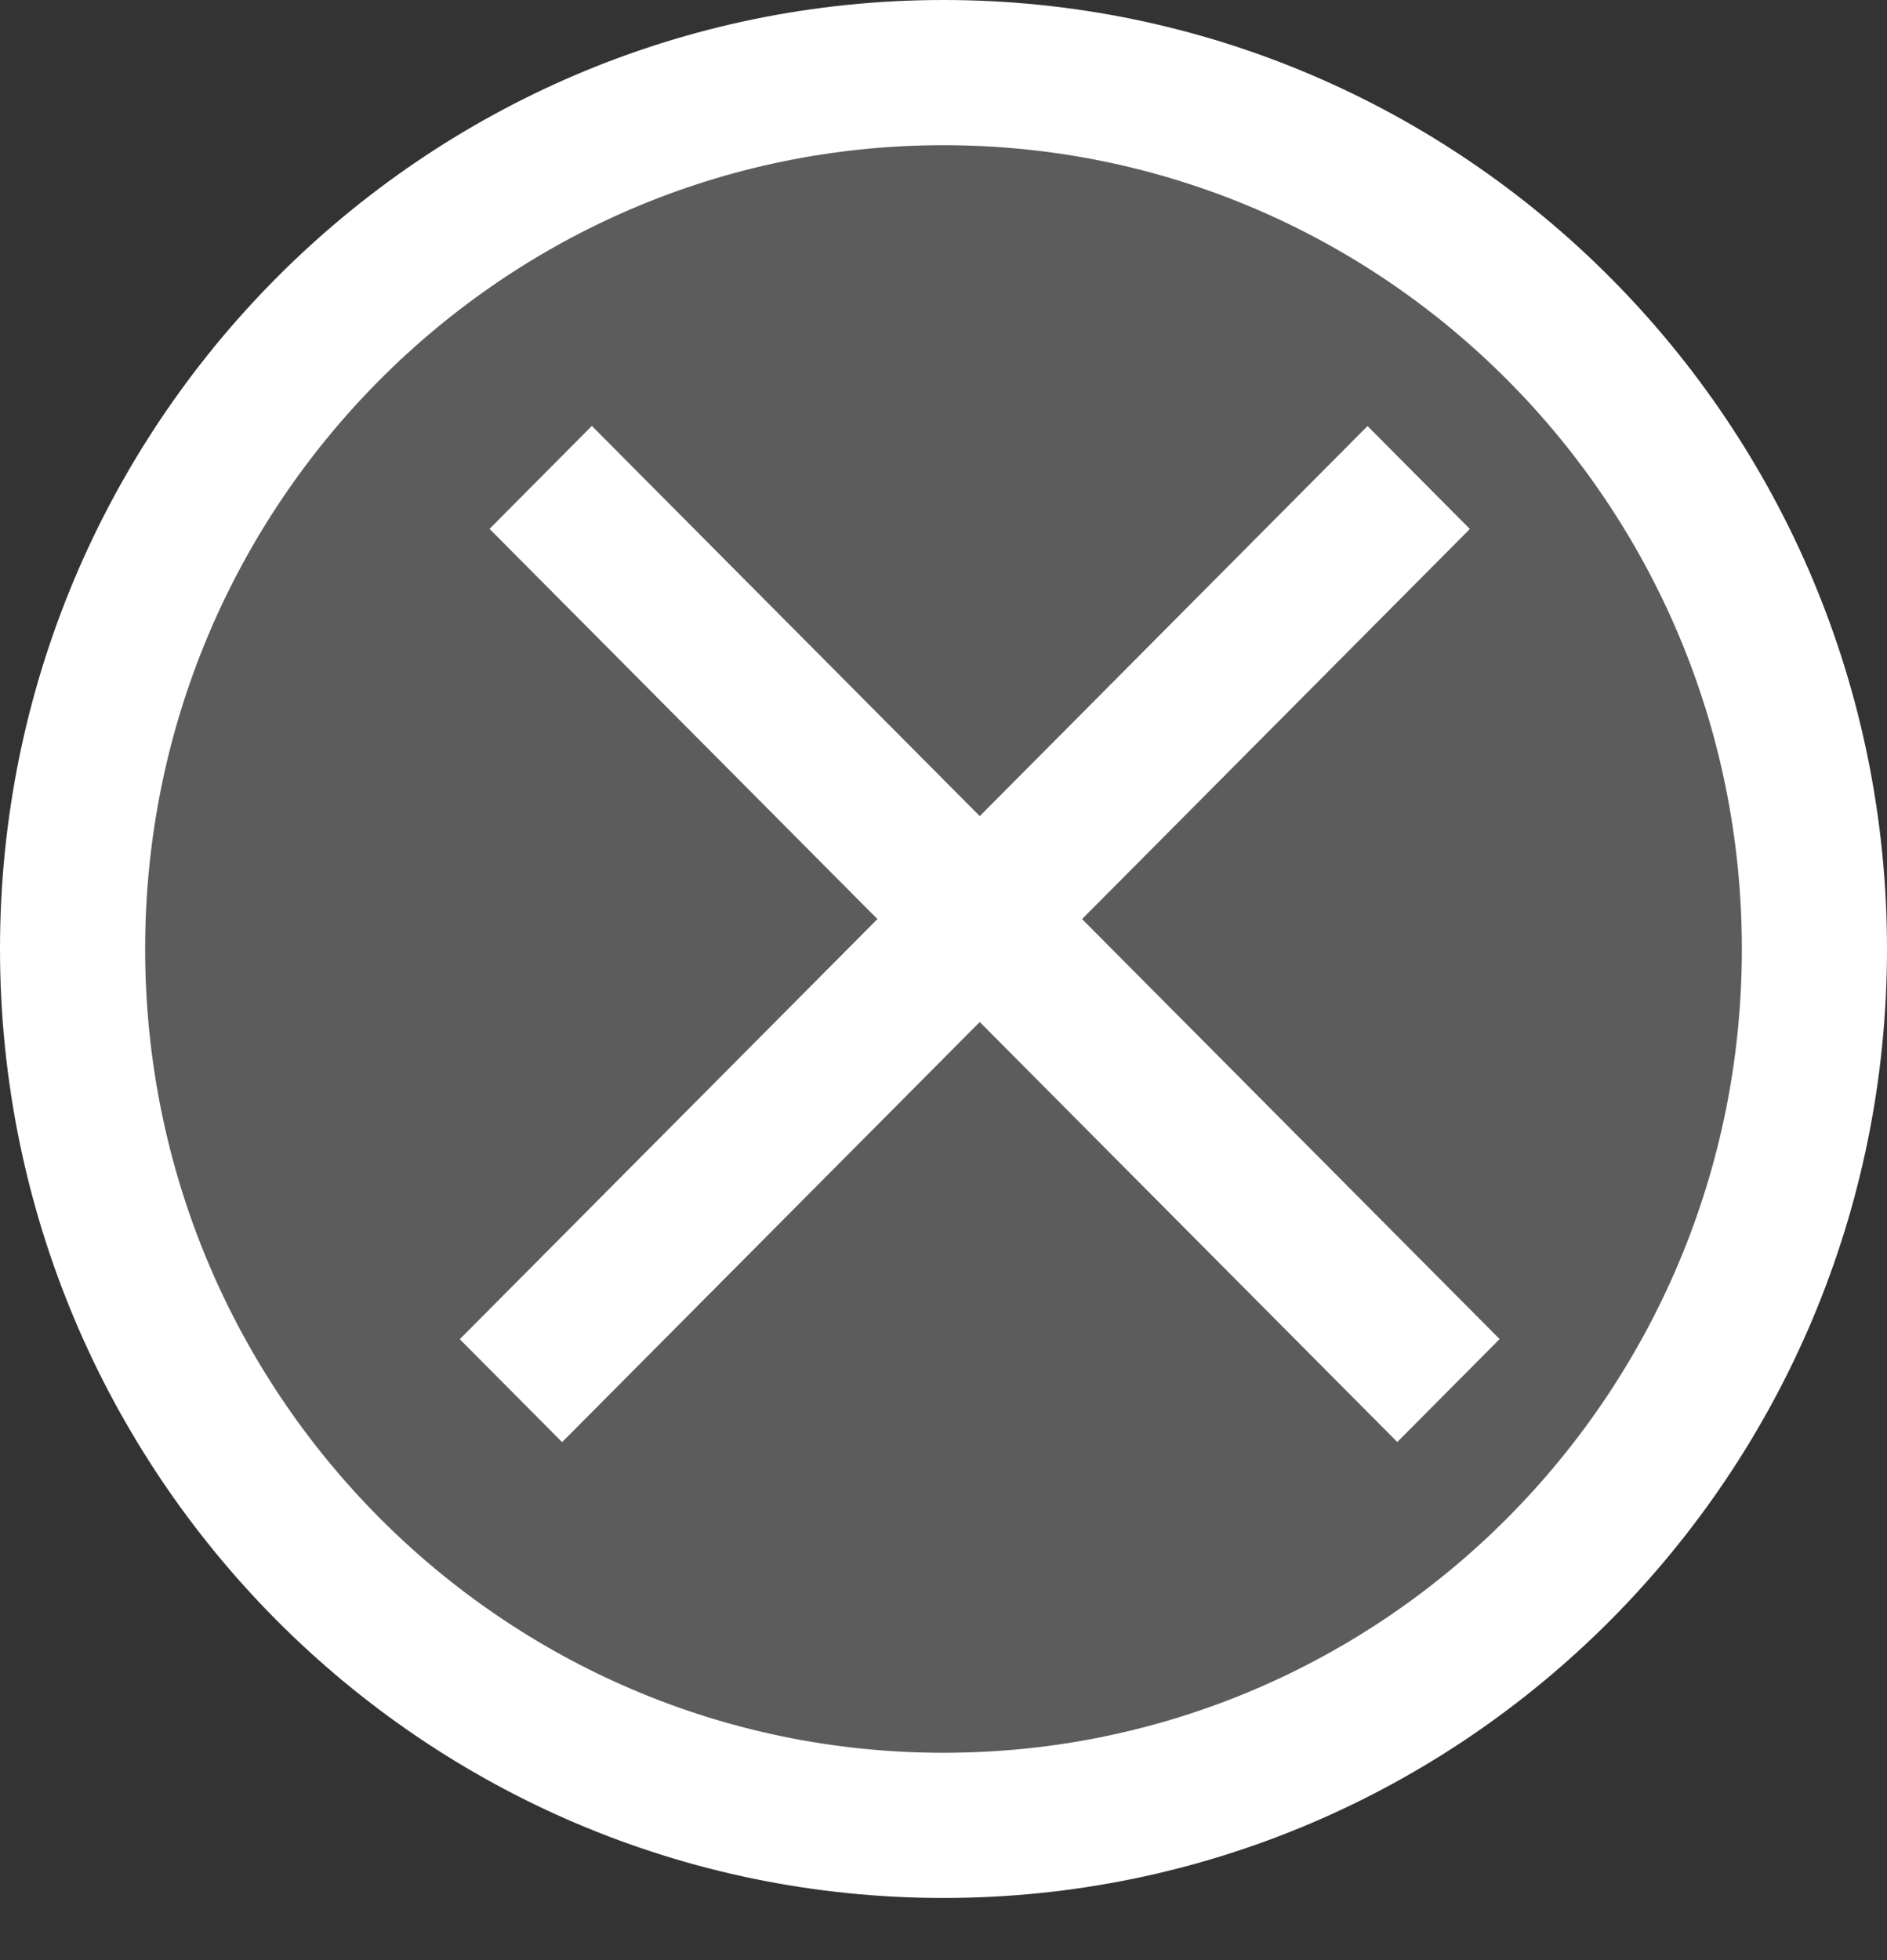 <svg width="26" height="27" viewBox="0 0 26 27" fill="none" xmlns="http://www.w3.org/2000/svg">
<rect x="0" y="0" width="26" height="27" fill="#333333" stroke="none"/>
<path d="M25 13.072C25 19.745 19.622 25.144 13 25.144C6.378 25.144 1 19.745 1 13.072C1 6.4 6.378 1 13 1C19.622 1 25 6.4 25 13.072Z" fill="#5C5C5C" stroke="white" stroke-width="2"/>
<line y1="-1" x2="17.741" y2="-1" transform="matrix(0.705 0.709 -0.705 0.709 6.745 7.285)" stroke="white" stroke-width="2"/>
<line y1="-1" x2="17.741" y2="-1" transform="matrix(0.705 -0.709 0.705 0.709 7.745 19.865)" stroke="white" stroke-width="2"/>
</svg>
